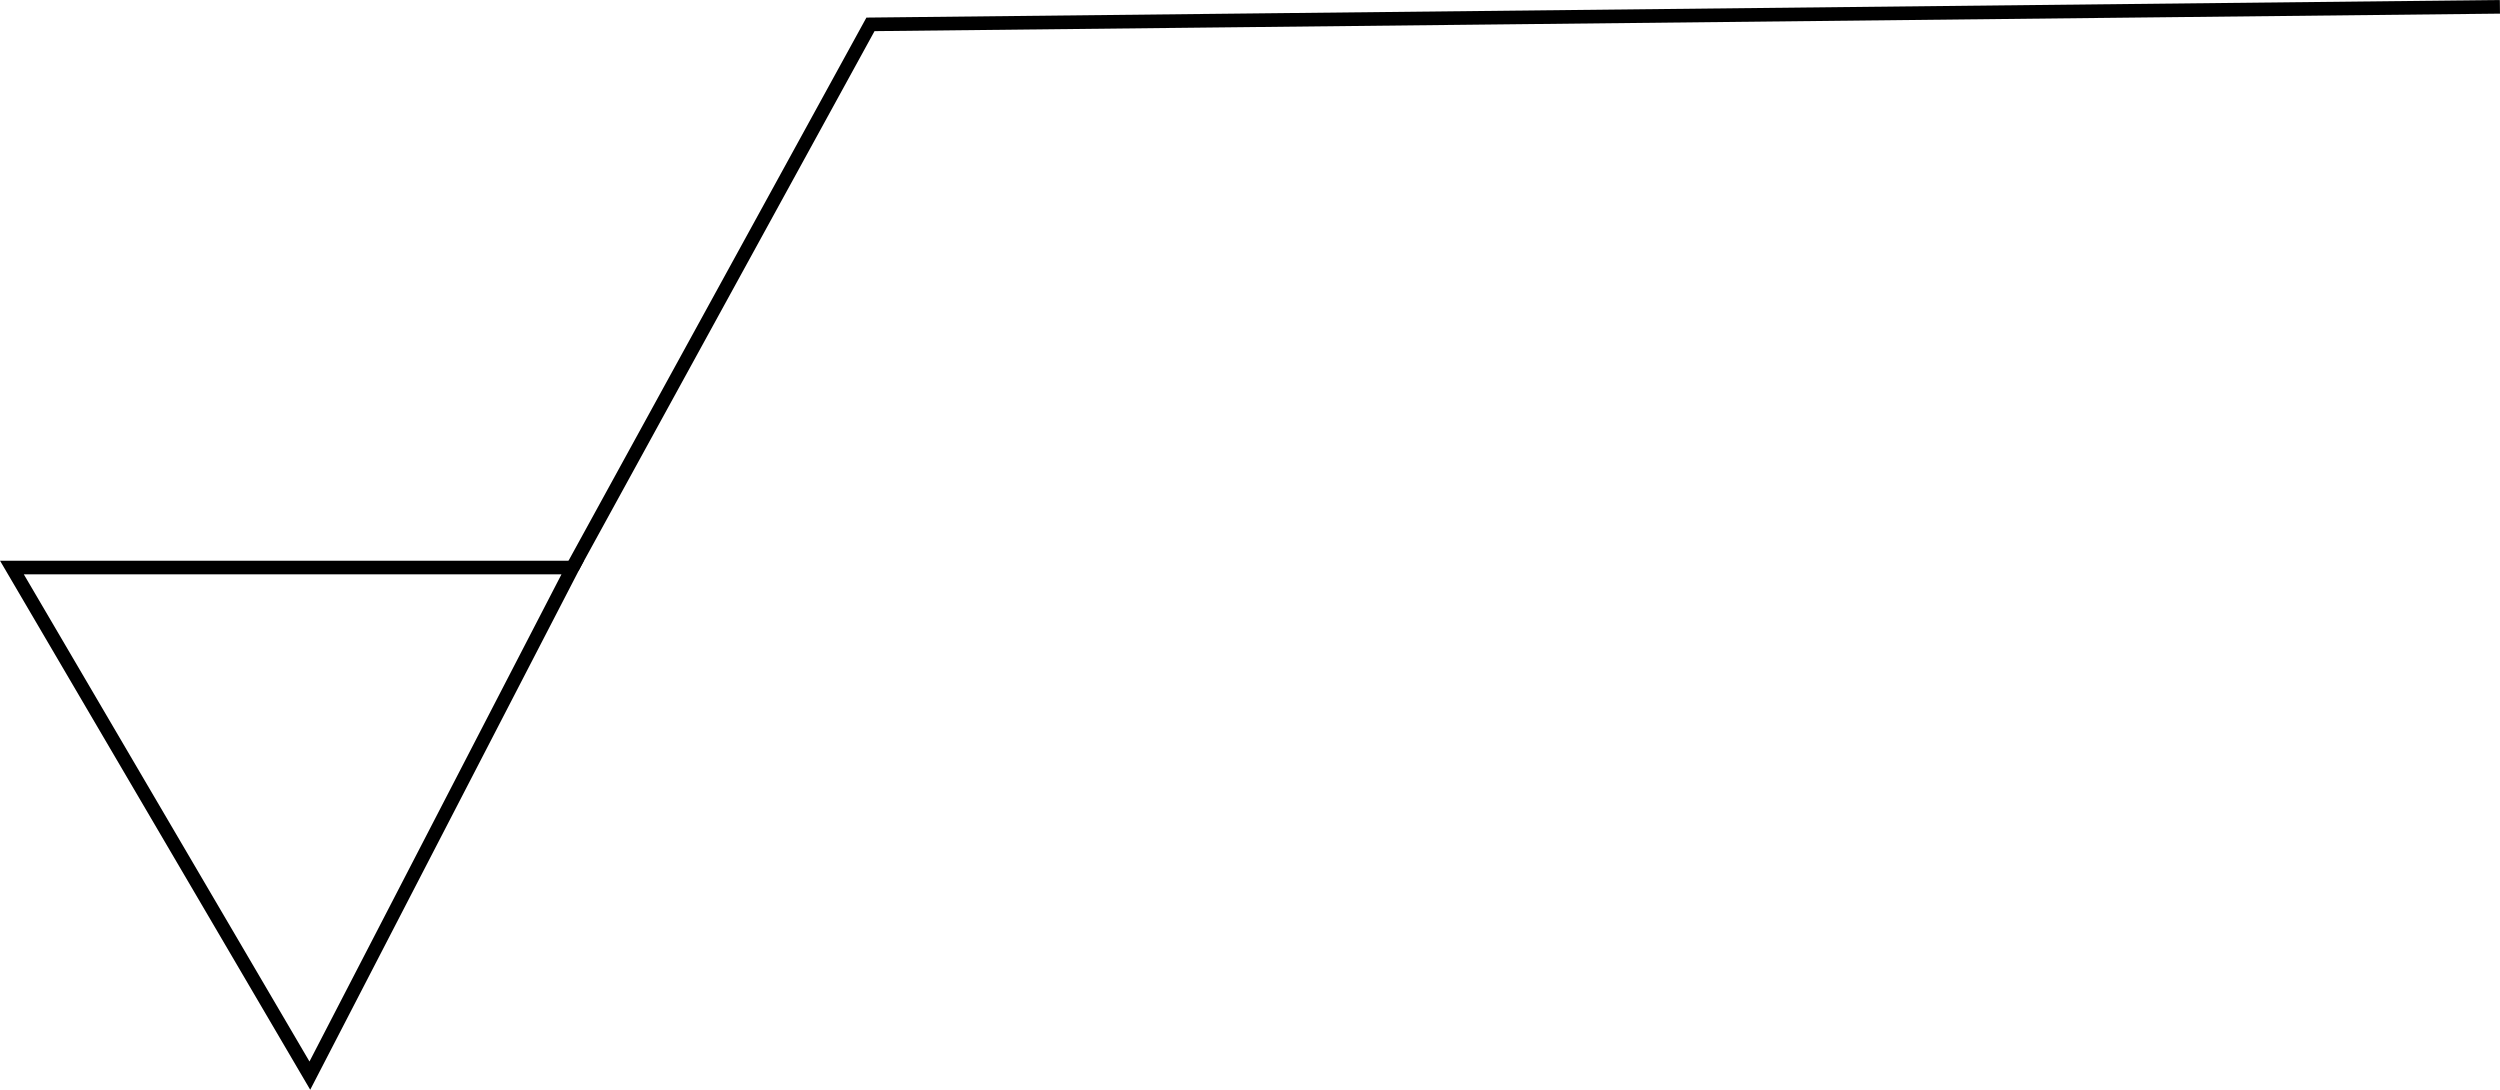 <?xml version="1.0" encoding="UTF-8" standalone="no"?>
<!-- Created with Inkscape (http://www.inkscape.org/) -->

<svg
   width="24.932mm"
   height="10.868mm"
   viewBox="0 0 24.932 10.868"
   version="1.1"
   id="svg5"
   inkscape:version="1.1.1 (3bf5ae0d25, 2021-09-20)"
   sodipodi:docname="roughness.svg"
   xmlns:inkscape="http://www.inkscape.org/namespaces/inkscape"
   xmlns:sodipodi="http://sodipodi.sourceforge.net/DTD/sodipodi-0.dtd"
   xmlns="http://www.w3.org/2000/svg"
   xmlns:svg="http://www.w3.org/2000/svg">
  <sodipodi:namedview
     id="namedview7"
     pagecolor="#ffffff"
     bordercolor="#999999"
     borderopacity="1"
     inkscape:pageshadow="0"
     inkscape:pageopacity="0"
     inkscape:pagecheckerboard="0"
     inkscape:document-units="mm"
     showgrid="false"
     inkscape:zoom="3.1108586"
     inkscape:cx="78.113483"
     inkscape:cy="5.6254566"
     inkscape:window-width="1600"
     inkscape:window-height="1137"
     inkscape:window-x="-8"
     inkscape:window-y="-8"
     inkscape:window-maximized="1"
     inkscape:current-layer="layer1"
     showborder="true"
     fit-margin-top="0"
     fit-margin-left="0"
     fit-margin-right="0"
     fit-margin-bottom="0" />
  <defs
     id="defs2" />
  <g
     inkscape:label="Ebene 1"
     inkscape:groupmode="layer"
     id="layer1"
     transform="translate(-13.037,-40.097)">
    <path
       style="fill:none;stroke:#000000;stroke-width:0.136px;stroke-linecap:butt;stroke-linejoin:miter;stroke-opacity:1"
       d="m 13.156,45.757 2.971,5.067 2.621,-5.067 z"
       id="path42" />
    <path
       style="fill:none;stroke:#000000;stroke-width:0.136px;stroke-linecap:butt;stroke-linejoin:miter;stroke-opacity:1"
       d="m 18.747,45.757 2.971,-5.417 16.25,-0.175"
       id="path44" />
  </g>
</svg>
